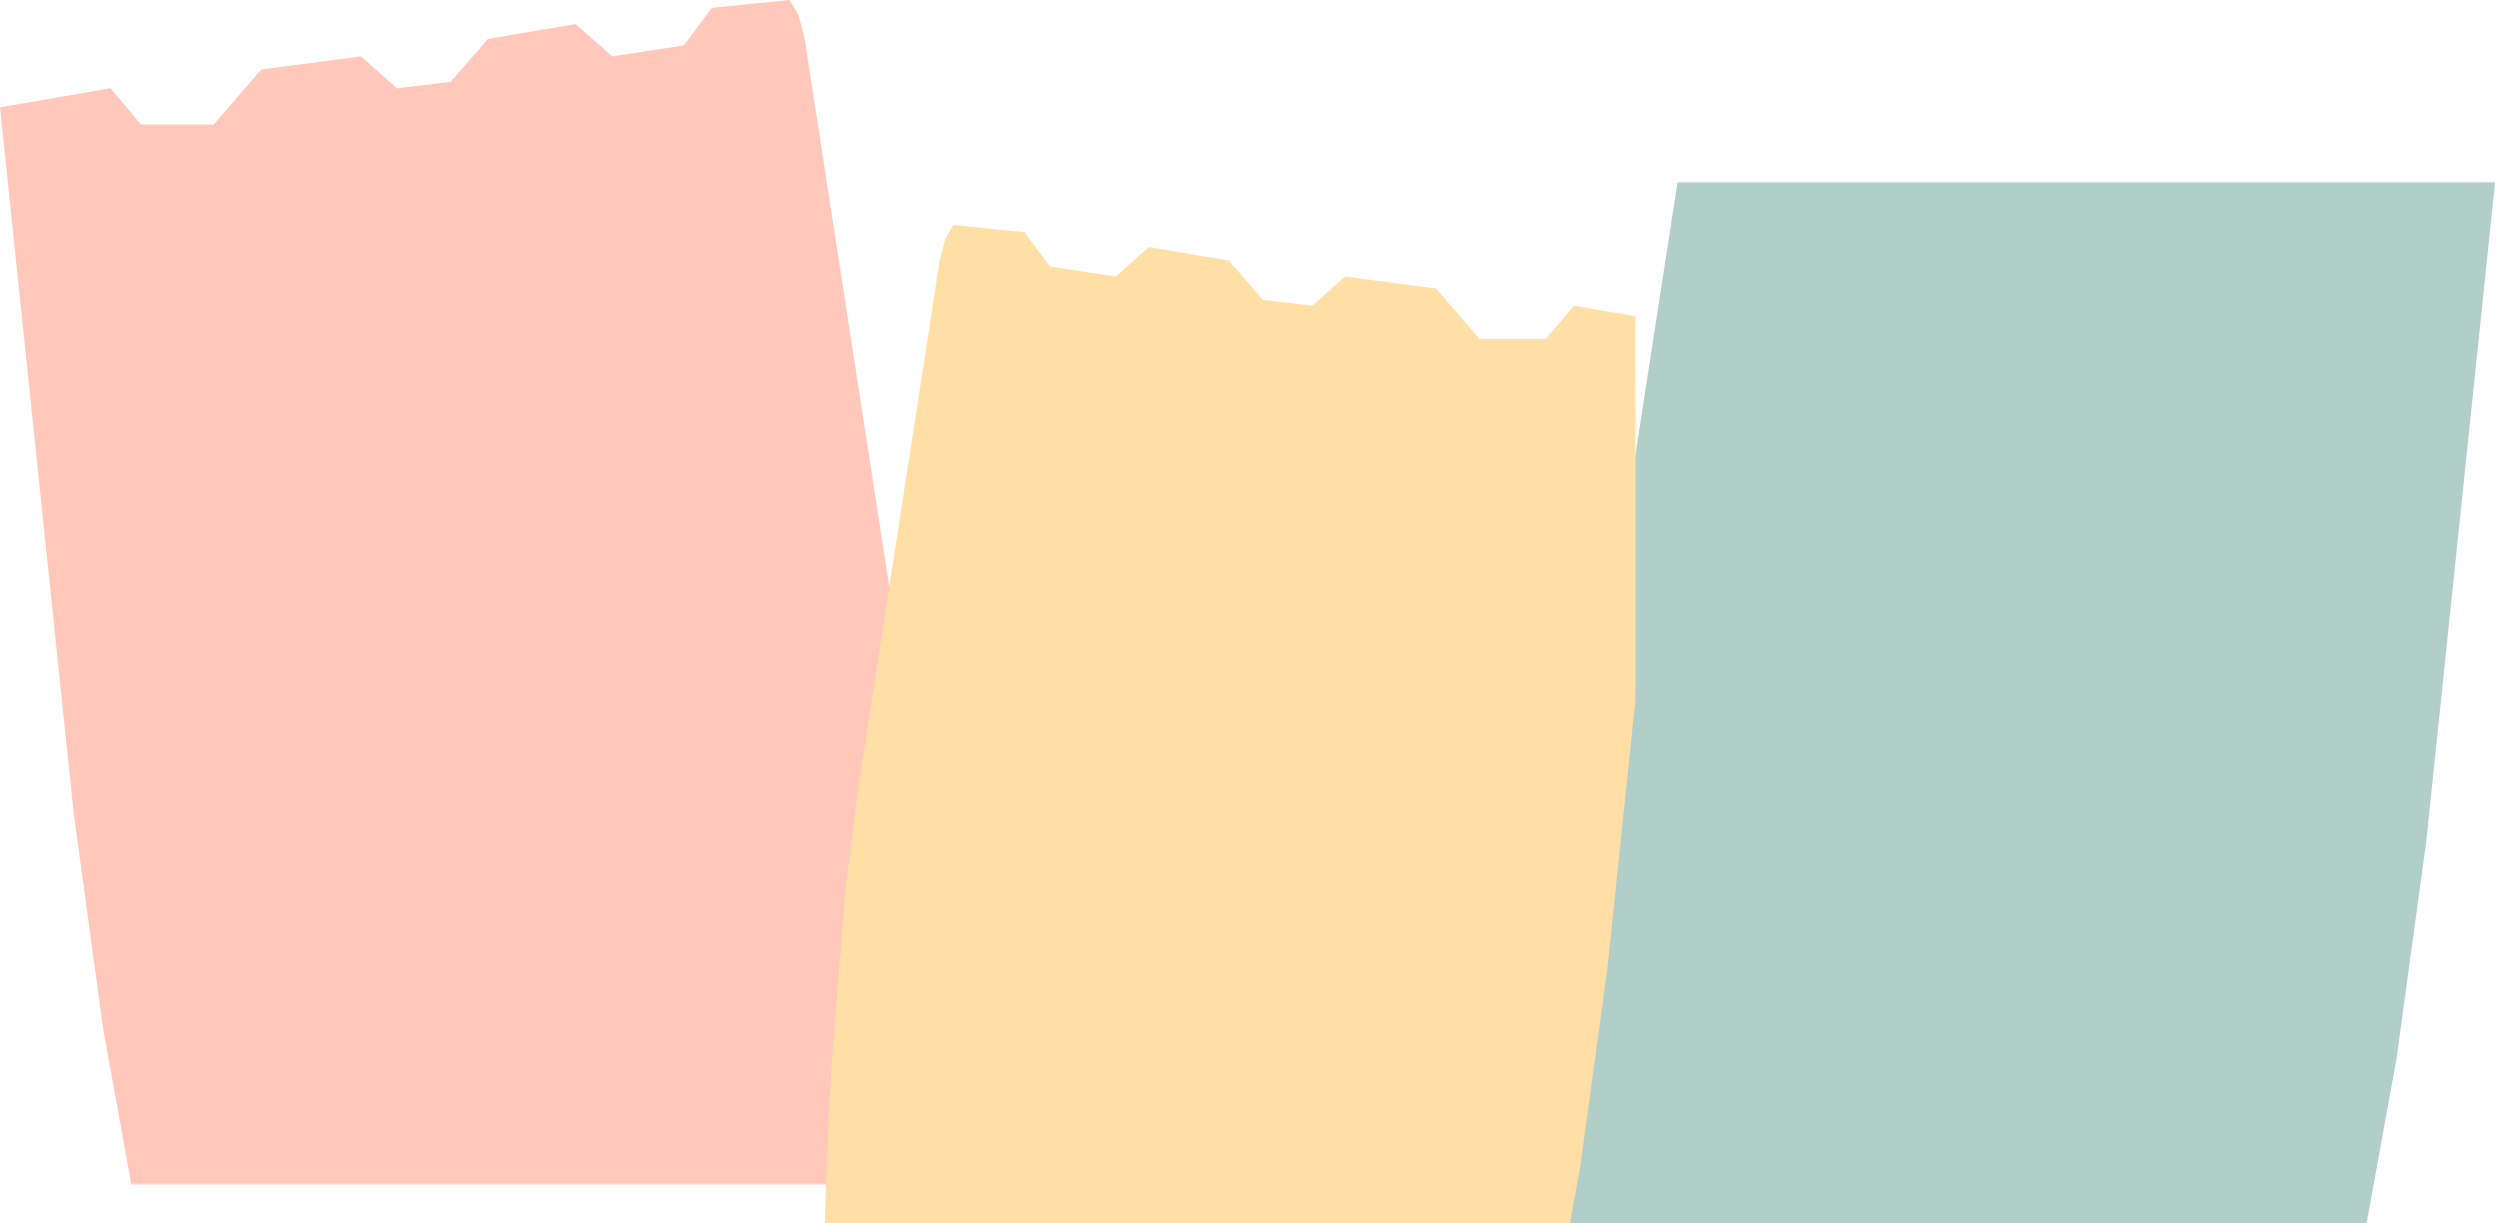 <svg xmlns="http://www.w3.org/2000/svg" xmlns:xlink="http://www.w3.org/1999/xlink" width="1083" height="530" viewBox="0 0 1083 530">
    <defs>
        <path id="a" d="M0 0h1124v532H0z"/>
    </defs>
    <g fill="none" fill-rule="evenodd" transform="translate(-21 -2)">
        <mask id="b" fill="#fff">
            <use xlink:href="#a"/>
        </mask>
        <path fill="#FFC8BA" d="M-29.628 89c83.132 2.074 135.53 4.158 157.192 6.25l68.146 5.257 51.757 6.505 248.695 38.436 10.23 2.616 6.608 3.908-3.383 33.702-16.307 12.08-4.724 31.048 13.973 15.843-6.397 37.925-18.617 16.19-2.781 23.294 13.822 15.592-5.695 43.176-23.846 20.636v31.45l15.719 13.237L466.497 494 160.8 462.09l-94.118-12.873L-66 425.127l4.582-47.997 13.494-7.47 3.04-39-10.051-8.606 2.976-43.275 14.5-7.404 1.549-40.684-12.014-5.533 6.135-47.92 16.4-10.36v-30.877l-10.521-8.908L-29.628 89z" mask="url(#b)" transform="matrix(0 -1 -1 0 515 515)"/>
        <path fill="#B2CEC9" d="M648.372 101c83.132 2.074 135.53 4.158 157.192 6.25l68.146 5.257 51.757 6.505 248.695 38.436 10.23 2.616 6.608 3.908-3.383 33.702-16.307 12.08-4.724 31.048 13.973 15.843-6.397 37.925-18.617 16.19-2.781 23.294 13.822 15.592-5.695 43.176-23.846 20.636v31.45l15.719 13.237-8.267 47.855L838.8 474.09l-94.118-12.873L612 437.127l4.582-47.997 13.494-7.47 3.04-39-10.051-8.606 2.976-43.275 14.5-7.404 1.549-40.684-12.014-5.533 6.135-47.92 16.4-10.36v-30.877l-10.521-8.908L648.372 101z" mask="url(#b)" transform="rotate(-90 901.5 303.5)"/>
        <path fill="#FFDFA5" d="M330.231 179c75.953 1.895 123.826 3.799 143.618 5.71l62.26 4.803 47.288 5.943 227.22 35.114 9.346 2.39 6.037 3.57-3.091 30.79-14.898 11.036-4.317 28.364 12.766 14.474-5.844 34.648-17.009 14.79-2.541 21.282 12.628 14.244-5.203 39.445-21.787 18.853v28.731l14.362 12.094L783.512 549l-279.297-29.153-85.99-11.76L297 486.079l4.186-43.85 12.33-6.823 2.776-35.63-9.183-7.862 2.72-39.536 13.247-6.764 1.415-37.168-10.976-5.055 5.605-43.778 14.984-9.465V221.94l-9.613-8.138 5.74-34.801z" mask="url(#b)" transform="rotate(-90 561.5 364)"/>
    </g>
</svg>
